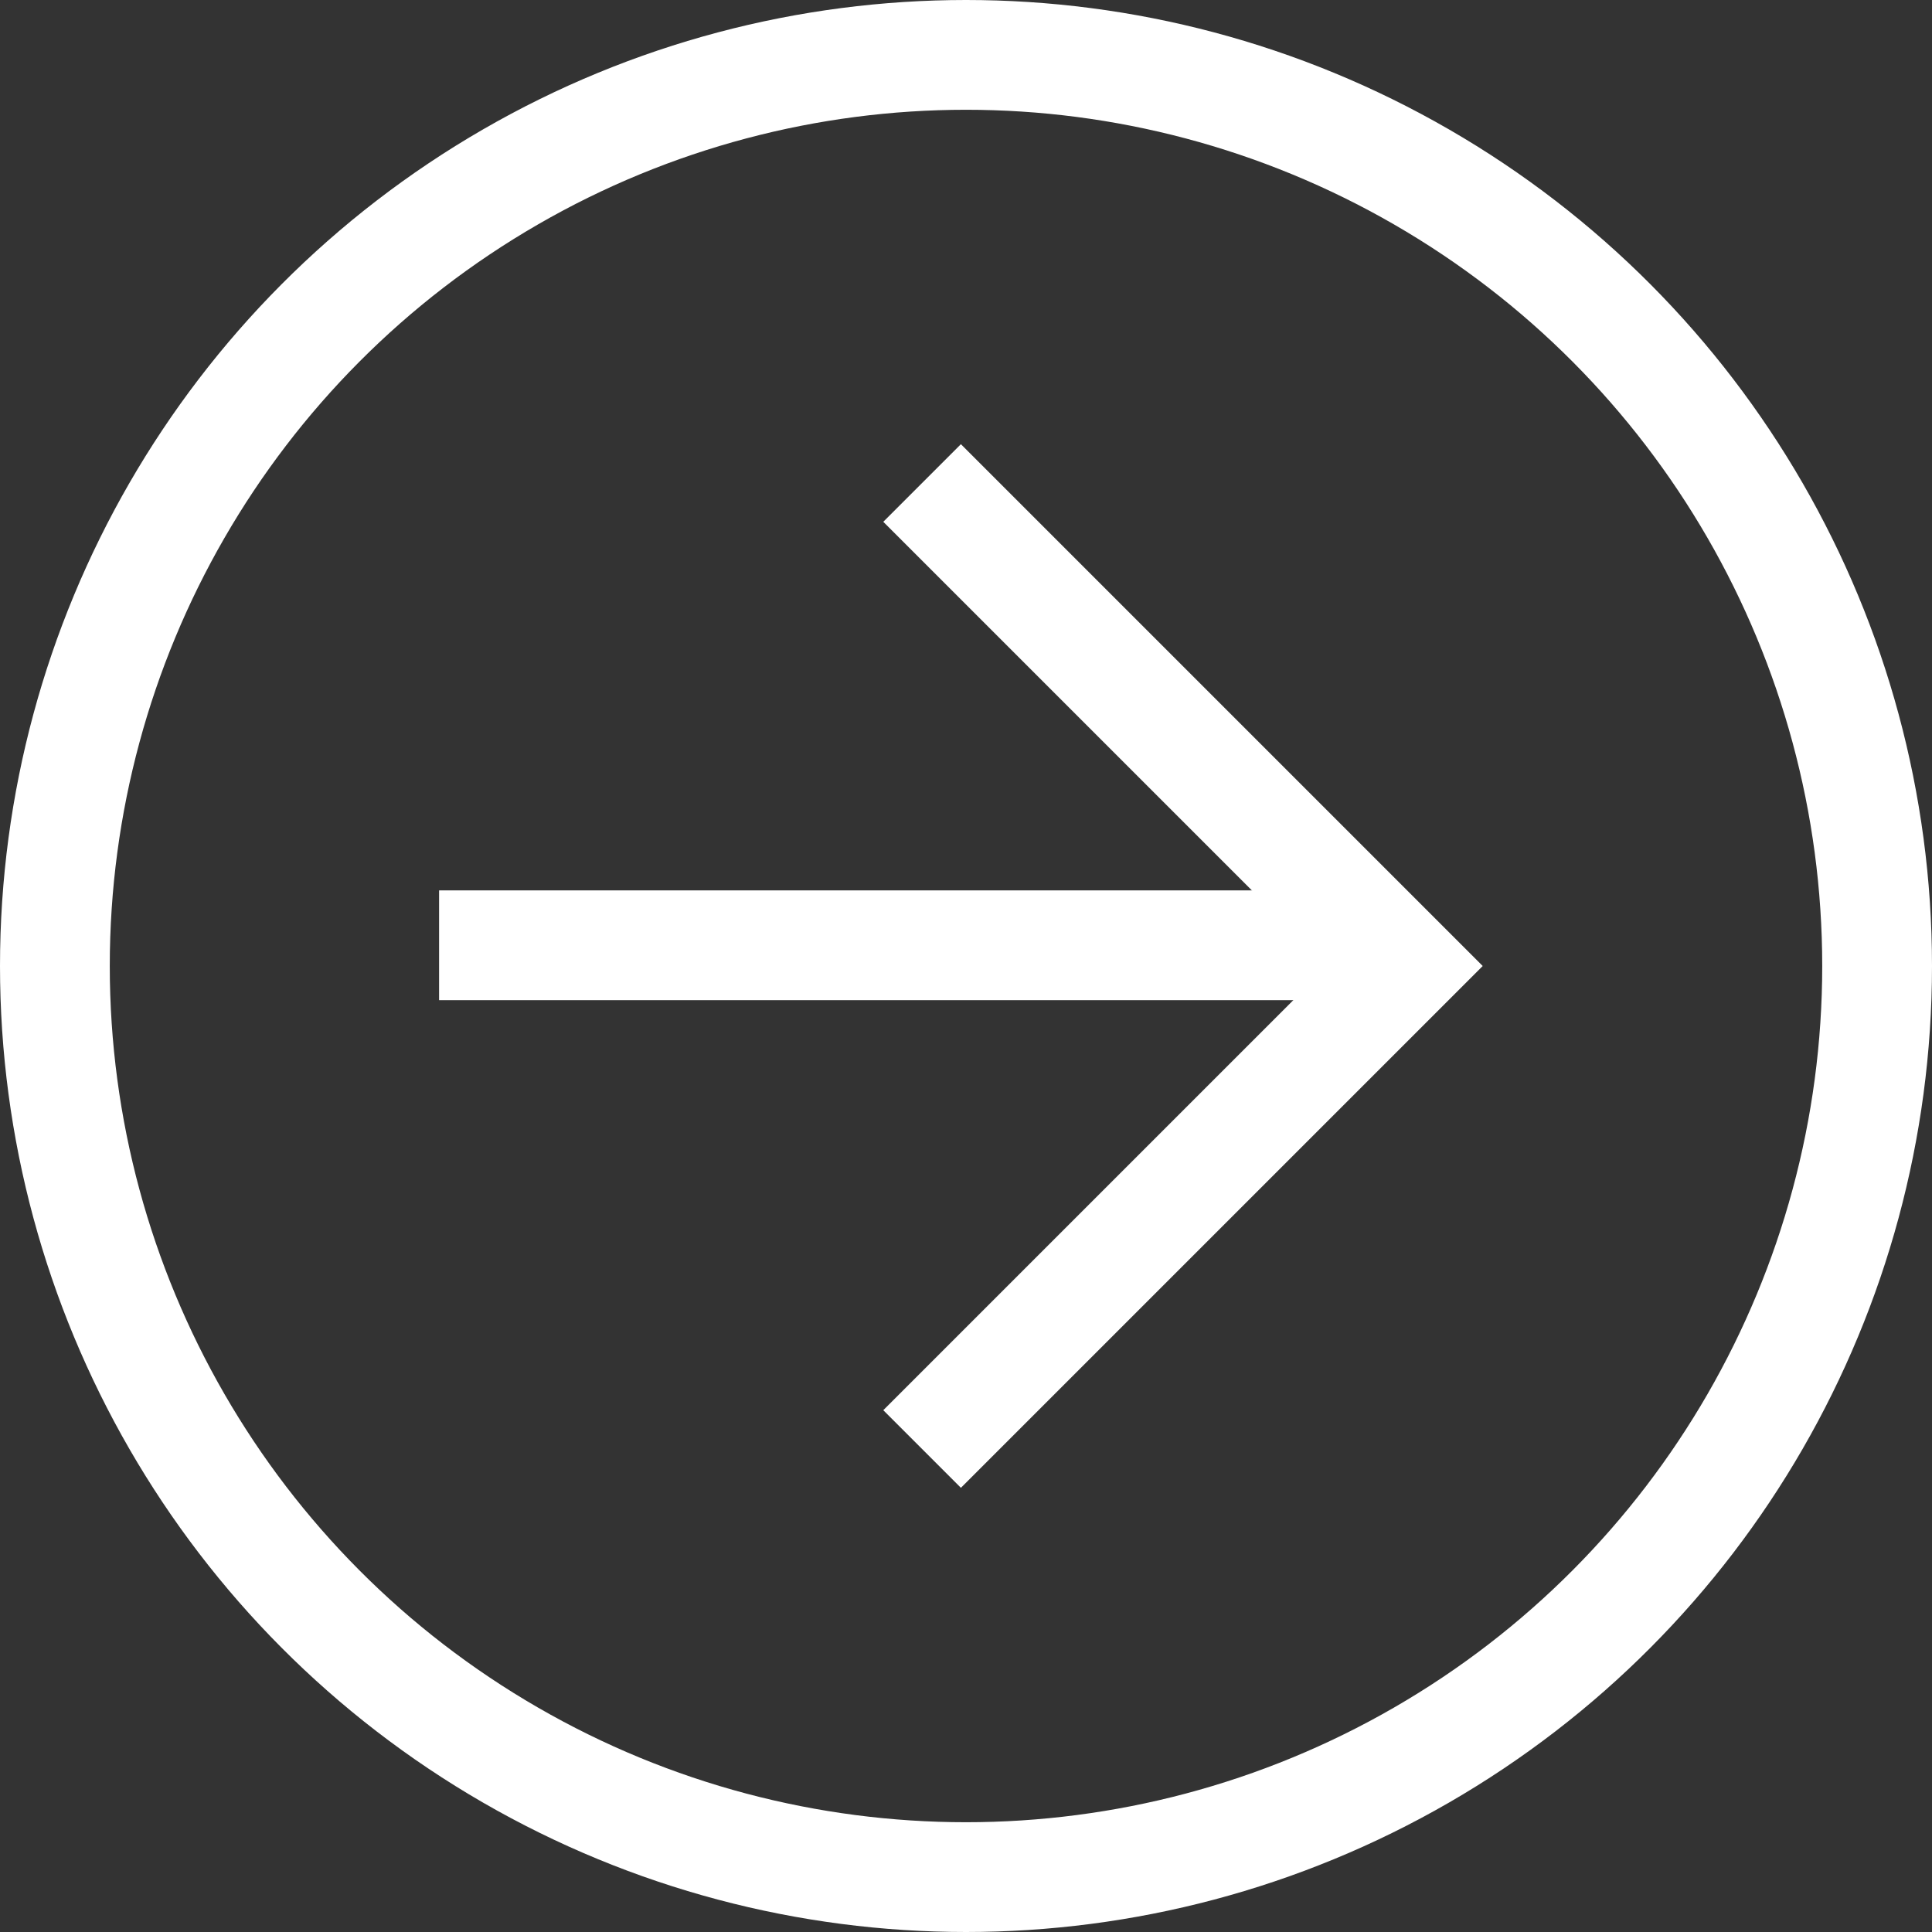 <svg width="44" height="44" viewBox="0 0 44 44" fill="none" xmlns="http://www.w3.org/2000/svg">
<rect x="0" y="0" width="44" height="44" fill="#333333" stroke="none"/>
<line x1="10" y1="21.528" x2="31.779" y2="21.528" stroke="white" stroke-width="2.5"/>
<path d="M21 11L32 22L21 33" stroke="white" stroke-width="2.5"/>
<circle cx="22" cy="22" r="20.75" stroke="white" stroke-width="2.5"/>
</svg>
